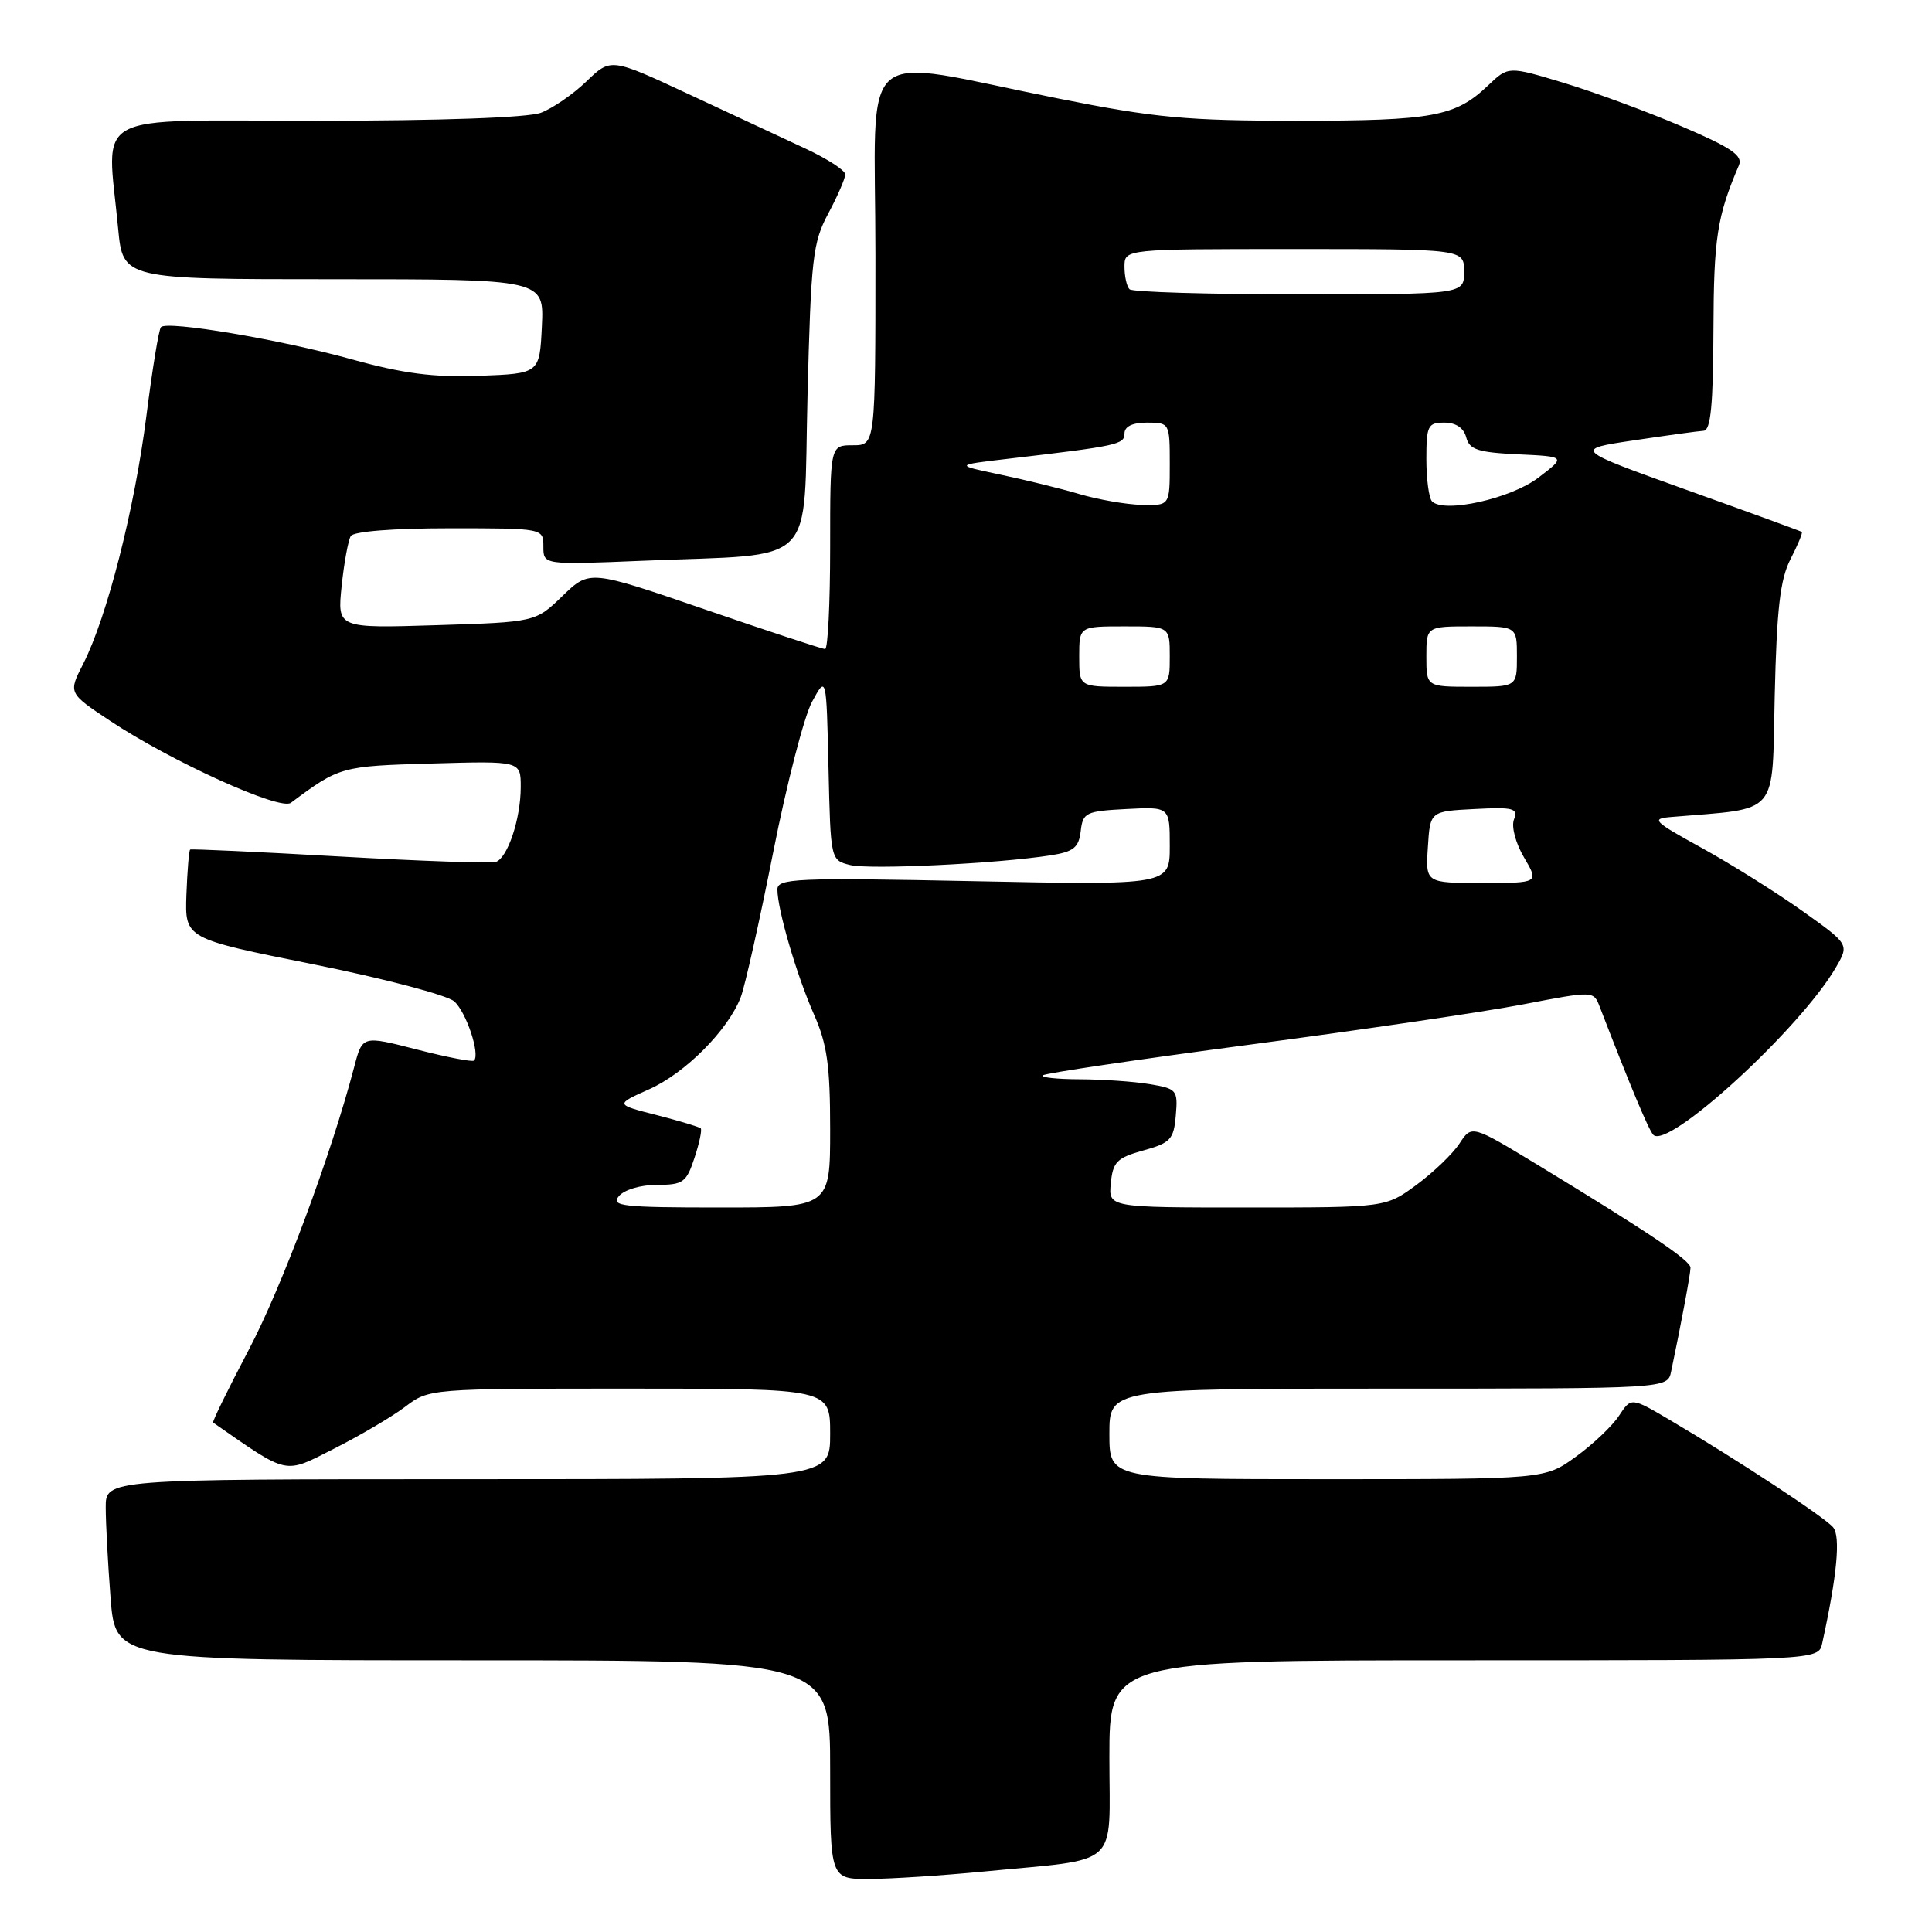 <?xml version="1.0" encoding="UTF-8" standalone="no"?>
<!DOCTYPE svg PUBLIC "-//W3C//DTD SVG 1.1//EN" "http://www.w3.org/Graphics/SVG/1.1/DTD/svg11.dtd" >
<svg xmlns="http://www.w3.org/2000/svg" xmlns:xlink="http://www.w3.org/1999/xlink" version="1.1" viewBox="0 0 256 256">
 <g >
 <path fill="currentColor"
d=" M 130.46 247.98 C 148.68 246.21 147.00 247.74 147.00 232.89 C 147.00 220.00 147.00 220.00 193.98 220.00 C 240.96 220.00 240.96 220.00 241.45 217.75 C 243.42 208.78 243.91 203.59 242.90 202.38 C 241.79 201.04 230.28 193.47 221.25 188.15 C 216.14 185.14 216.14 185.14 214.53 187.59 C 213.65 188.94 211.08 191.38 208.81 193.02 C 204.70 196.00 204.70 196.00 175.85 196.00 C 147.00 196.00 147.00 196.00 147.00 190.00 C 147.00 184.00 147.00 184.00 183.98 184.00 C 220.96 184.00 220.96 184.00 221.43 181.75 C 222.77 175.38 224.00 168.80 224.00 167.98 C 224.00 167.02 218.55 163.35 203.76 154.36 C 195.01 149.05 195.01 149.05 193.39 151.52 C 192.50 152.88 189.94 155.34 187.69 157.00 C 183.61 160.00 183.61 160.00 165.24 160.00 C 146.87 160.00 146.87 160.00 147.19 156.78 C 147.46 153.96 148.00 153.41 151.50 152.44 C 155.10 151.44 155.53 150.98 155.80 147.80 C 156.09 144.43 155.94 144.25 152.30 143.65 C 150.21 143.30 146.06 143.02 143.08 143.01 C 140.10 143.00 137.90 142.77 138.18 142.49 C 138.46 142.20 150.80 140.38 165.60 138.42 C 180.39 136.47 196.70 134.07 201.83 133.08 C 211.16 131.29 211.16 131.29 211.97 133.40 C 216.05 143.98 218.42 149.64 219.06 150.36 C 220.92 152.46 238.57 136.29 243.27 128.18 C 245.04 125.13 245.04 125.13 238.77 120.67 C 235.32 118.22 229.35 114.48 225.50 112.36 C 219.00 108.78 218.72 108.48 221.50 108.25 C 235.94 107.03 234.78 108.38 235.16 92.19 C 235.43 80.64 235.88 76.77 237.25 74.09 C 238.22 72.21 238.89 70.59 238.75 70.48 C 238.61 70.38 231.75 67.87 223.50 64.92 C 208.50 59.54 208.50 59.54 216.50 58.35 C 220.90 57.69 225.06 57.12 225.75 57.08 C 226.68 57.02 227.01 53.62 227.04 43.75 C 227.08 31.49 227.52 28.67 230.42 21.89 C 230.96 20.61 229.40 19.55 222.80 16.73 C 218.24 14.78 211.21 12.19 207.18 10.97 C 199.86 8.76 199.86 8.76 197.18 11.32 C 192.85 15.45 189.87 16.00 171.95 16.00 C 157.24 16.00 153.10 15.62 140.27 13.06 C 112.99 7.63 116.00 5.05 116.00 33.89 C 116.00 59.00 116.00 59.00 113.00 59.00 C 110.00 59.00 110.00 59.00 110.00 72.50 C 110.00 79.92 109.70 86.00 109.33 86.00 C 108.97 86.00 101.80 83.64 93.40 80.75 C 78.12 75.50 78.12 75.50 74.54 78.96 C 70.96 82.43 70.96 82.43 57.83 82.84 C 44.69 83.25 44.69 83.25 45.27 77.65 C 45.59 74.57 46.14 71.59 46.48 71.03 C 46.86 70.41 52.14 70.00 59.56 70.00 C 72.00 70.00 72.00 70.00 72.00 72.43 C 72.00 74.85 72.00 74.85 85.25 74.30 C 108.67 73.32 106.42 75.57 107.00 52.47 C 107.46 34.21 107.69 32.14 109.75 28.29 C 110.99 25.97 112.00 23.64 112.00 23.11 C 112.00 22.58 109.64 21.05 106.75 19.70 C 103.86 18.36 96.87 15.10 91.22 12.46 C 80.94 7.67 80.94 7.67 77.72 10.77 C 75.95 12.48 73.23 14.35 71.68 14.94 C 69.95 15.59 58.49 16.00 41.93 16.00 C 11.46 16.00 14.17 14.53 15.65 30.25 C 16.29 37.00 16.29 37.00 44.19 37.00 C 72.10 37.00 72.10 37.00 71.80 43.25 C 71.50 49.50 71.50 49.50 63.52 49.80 C 57.41 50.02 53.44 49.51 46.52 47.59 C 37.12 44.99 22.20 42.47 21.33 43.34 C 21.05 43.61 20.18 48.94 19.39 55.17 C 17.83 67.45 14.18 81.77 11.03 87.95 C 9.04 91.83 9.04 91.83 14.58 95.51 C 22.70 100.90 37.12 107.44 38.54 106.38 C 44.99 101.57 45.20 101.51 57.20 101.17 C 69.00 100.83 69.00 100.83 69.00 104.27 C 69.00 108.50 67.26 113.71 65.68 114.22 C 65.03 114.42 55.73 114.10 45.00 113.49 C 34.27 112.88 25.37 112.47 25.20 112.57 C 25.04 112.67 24.82 115.37 24.70 118.56 C 24.50 124.37 24.50 124.37 41.50 127.77 C 50.85 129.65 59.26 131.86 60.19 132.69 C 61.79 134.12 63.64 139.69 62.81 140.53 C 62.60 140.74 59.18 140.08 55.22 139.06 C 48.02 137.21 48.02 137.21 46.94 141.35 C 43.91 152.93 37.38 170.48 32.95 178.88 C 30.22 184.07 28.10 188.40 28.24 188.50 C 38.36 195.53 37.56 195.35 44.26 191.96 C 47.69 190.23 51.93 187.73 53.68 186.41 C 56.86 184.00 56.92 184.00 83.43 184.00 C 110.00 184.00 110.00 184.00 110.00 190.00 C 110.00 196.00 110.00 196.00 62.00 196.00 C 14.00 196.00 14.00 196.00 14.01 199.75 C 14.01 201.81 14.30 207.21 14.65 211.75 C 15.30 220.00 15.30 220.00 62.65 220.00 C 110.00 220.00 110.00 220.00 110.00 234.50 C 110.00 249.00 110.00 249.00 115.25 248.97 C 118.14 248.96 124.98 248.51 130.46 247.98 Z  M 82.00 158.50 C 82.71 157.65 84.89 157.00 87.04 157.00 C 90.51 157.00 90.95 156.69 92.02 153.43 C 92.67 151.47 93.04 149.71 92.85 149.51 C 92.65 149.32 90.02 148.53 87.00 147.75 C 81.50 146.35 81.50 146.35 86.00 144.34 C 90.79 142.21 96.47 136.50 98.15 132.14 C 98.71 130.69 100.64 122.07 102.44 112.99 C 104.23 103.90 106.56 94.90 107.60 92.99 C 109.50 89.50 109.50 89.50 109.78 101.74 C 110.06 113.96 110.06 113.98 112.64 114.62 C 115.19 115.26 132.04 114.45 139.20 113.34 C 142.26 112.86 142.94 112.32 143.20 110.13 C 143.48 107.67 143.87 107.48 149.25 107.20 C 155.00 106.90 155.00 106.90 155.00 112.10 C 155.00 117.29 155.00 117.29 129.00 116.76 C 105.40 116.28 103.00 116.39 103.01 117.87 C 103.03 120.58 105.56 129.21 107.84 134.38 C 109.60 138.35 110.00 141.18 110.00 149.63 C 110.00 160.00 110.00 160.00 95.38 160.00 C 82.49 160.00 80.90 159.82 82.00 158.50 Z  M 189.20 112.25 C 189.50 107.50 189.50 107.50 195.38 107.20 C 200.55 106.93 201.18 107.10 200.61 108.58 C 200.24 109.53 200.83 111.74 201.95 113.63 C 203.93 117.00 203.93 117.00 196.41 117.00 C 188.89 117.00 188.89 117.00 189.20 112.25 Z  M 143.00 87.00 C 143.00 83.00 143.00 83.00 149.00 83.00 C 155.00 83.00 155.00 83.00 155.00 87.00 C 155.00 91.00 155.00 91.00 149.00 91.00 C 143.00 91.00 143.00 91.00 143.00 87.00 Z  M 189.00 87.00 C 189.00 83.00 189.00 83.00 195.00 83.00 C 201.00 83.00 201.00 83.00 201.00 87.00 C 201.00 91.00 201.00 91.00 195.00 91.00 C 189.00 91.00 189.00 91.00 189.00 87.00 Z  M 143.00 65.46 C 140.53 64.73 135.80 63.57 132.50 62.88 C 126.50 61.62 126.50 61.62 133.50 60.80 C 148.13 59.09 149.00 58.90 149.00 57.44 C 149.00 56.51 150.06 56.00 152.00 56.00 C 154.97 56.00 155.00 56.06 155.00 61.50 C 155.00 67.00 155.00 67.00 151.25 66.90 C 149.19 66.84 145.47 66.19 143.00 65.46 Z  M 189.75 66.43 C 189.34 66.01 189.00 63.49 189.00 60.83 C 189.00 56.41 189.20 56.00 191.38 56.00 C 192.91 56.00 193.95 56.70 194.28 57.95 C 194.70 59.58 195.82 59.95 201.14 60.20 C 207.50 60.50 207.50 60.50 203.86 63.28 C 200.22 66.07 191.33 68.05 189.75 66.43 Z  M 149.67 38.33 C 149.30 37.97 149.00 36.62 149.00 35.33 C 149.00 33.00 149.00 33.00 171.50 33.00 C 194.00 33.00 194.00 33.00 194.00 36.00 C 194.00 39.00 194.00 39.00 172.17 39.00 C 160.16 39.00 150.03 38.70 149.67 38.33 Z "/>
</g>
</svg>